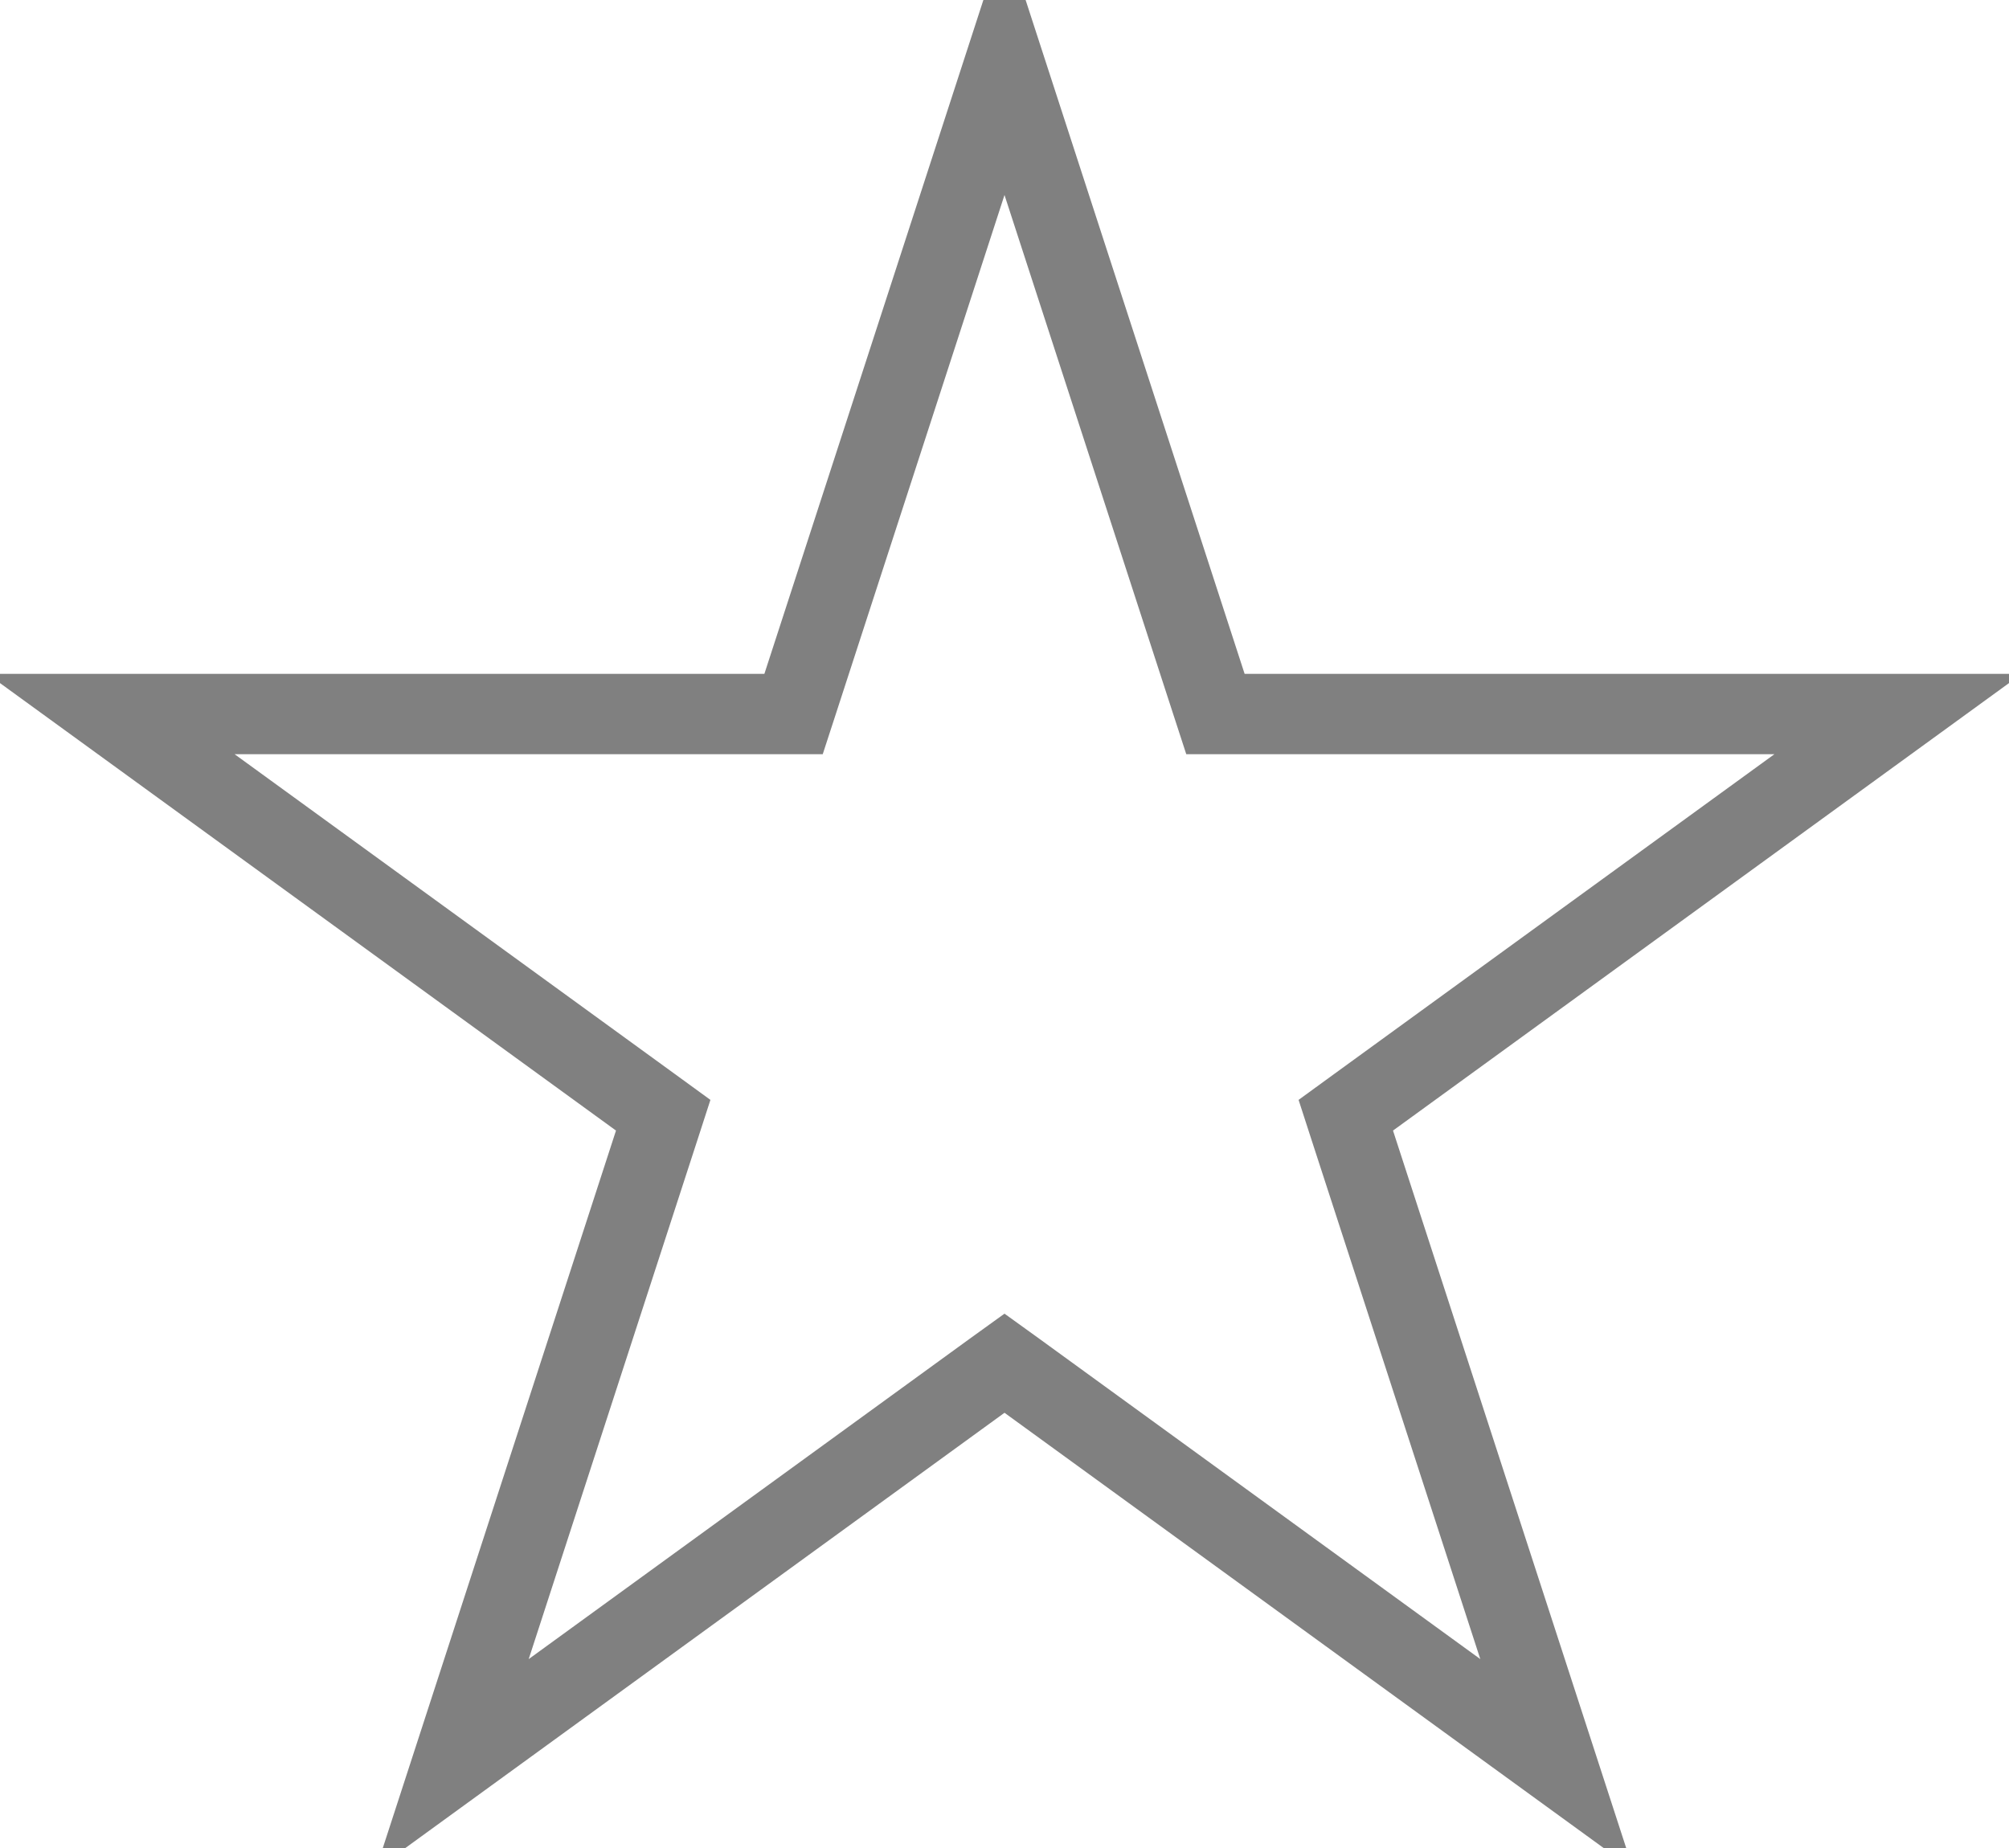<svg
  width="25"
  height="23"
  viewBox="0 0 25 23"
  fill="none"
  xmlns="http://www.w3.org/2000/svg"
>
  <path
    d="M12.5 0.809L15.069 8.715L15.125 8.887H15.306H23.619L16.894 13.773L16.747 13.88L16.803 14.053L19.372 21.958L12.647 17.072L12.5 16.966L12.353 17.072L5.628 21.958L8.197 14.053L8.253 13.88L8.106 13.773L1.381 8.887H9.694H9.875L9.931 8.715L12.5 0.809Z"
    stroke="#808080"
    stroke-width="1"
  />
</svg>
